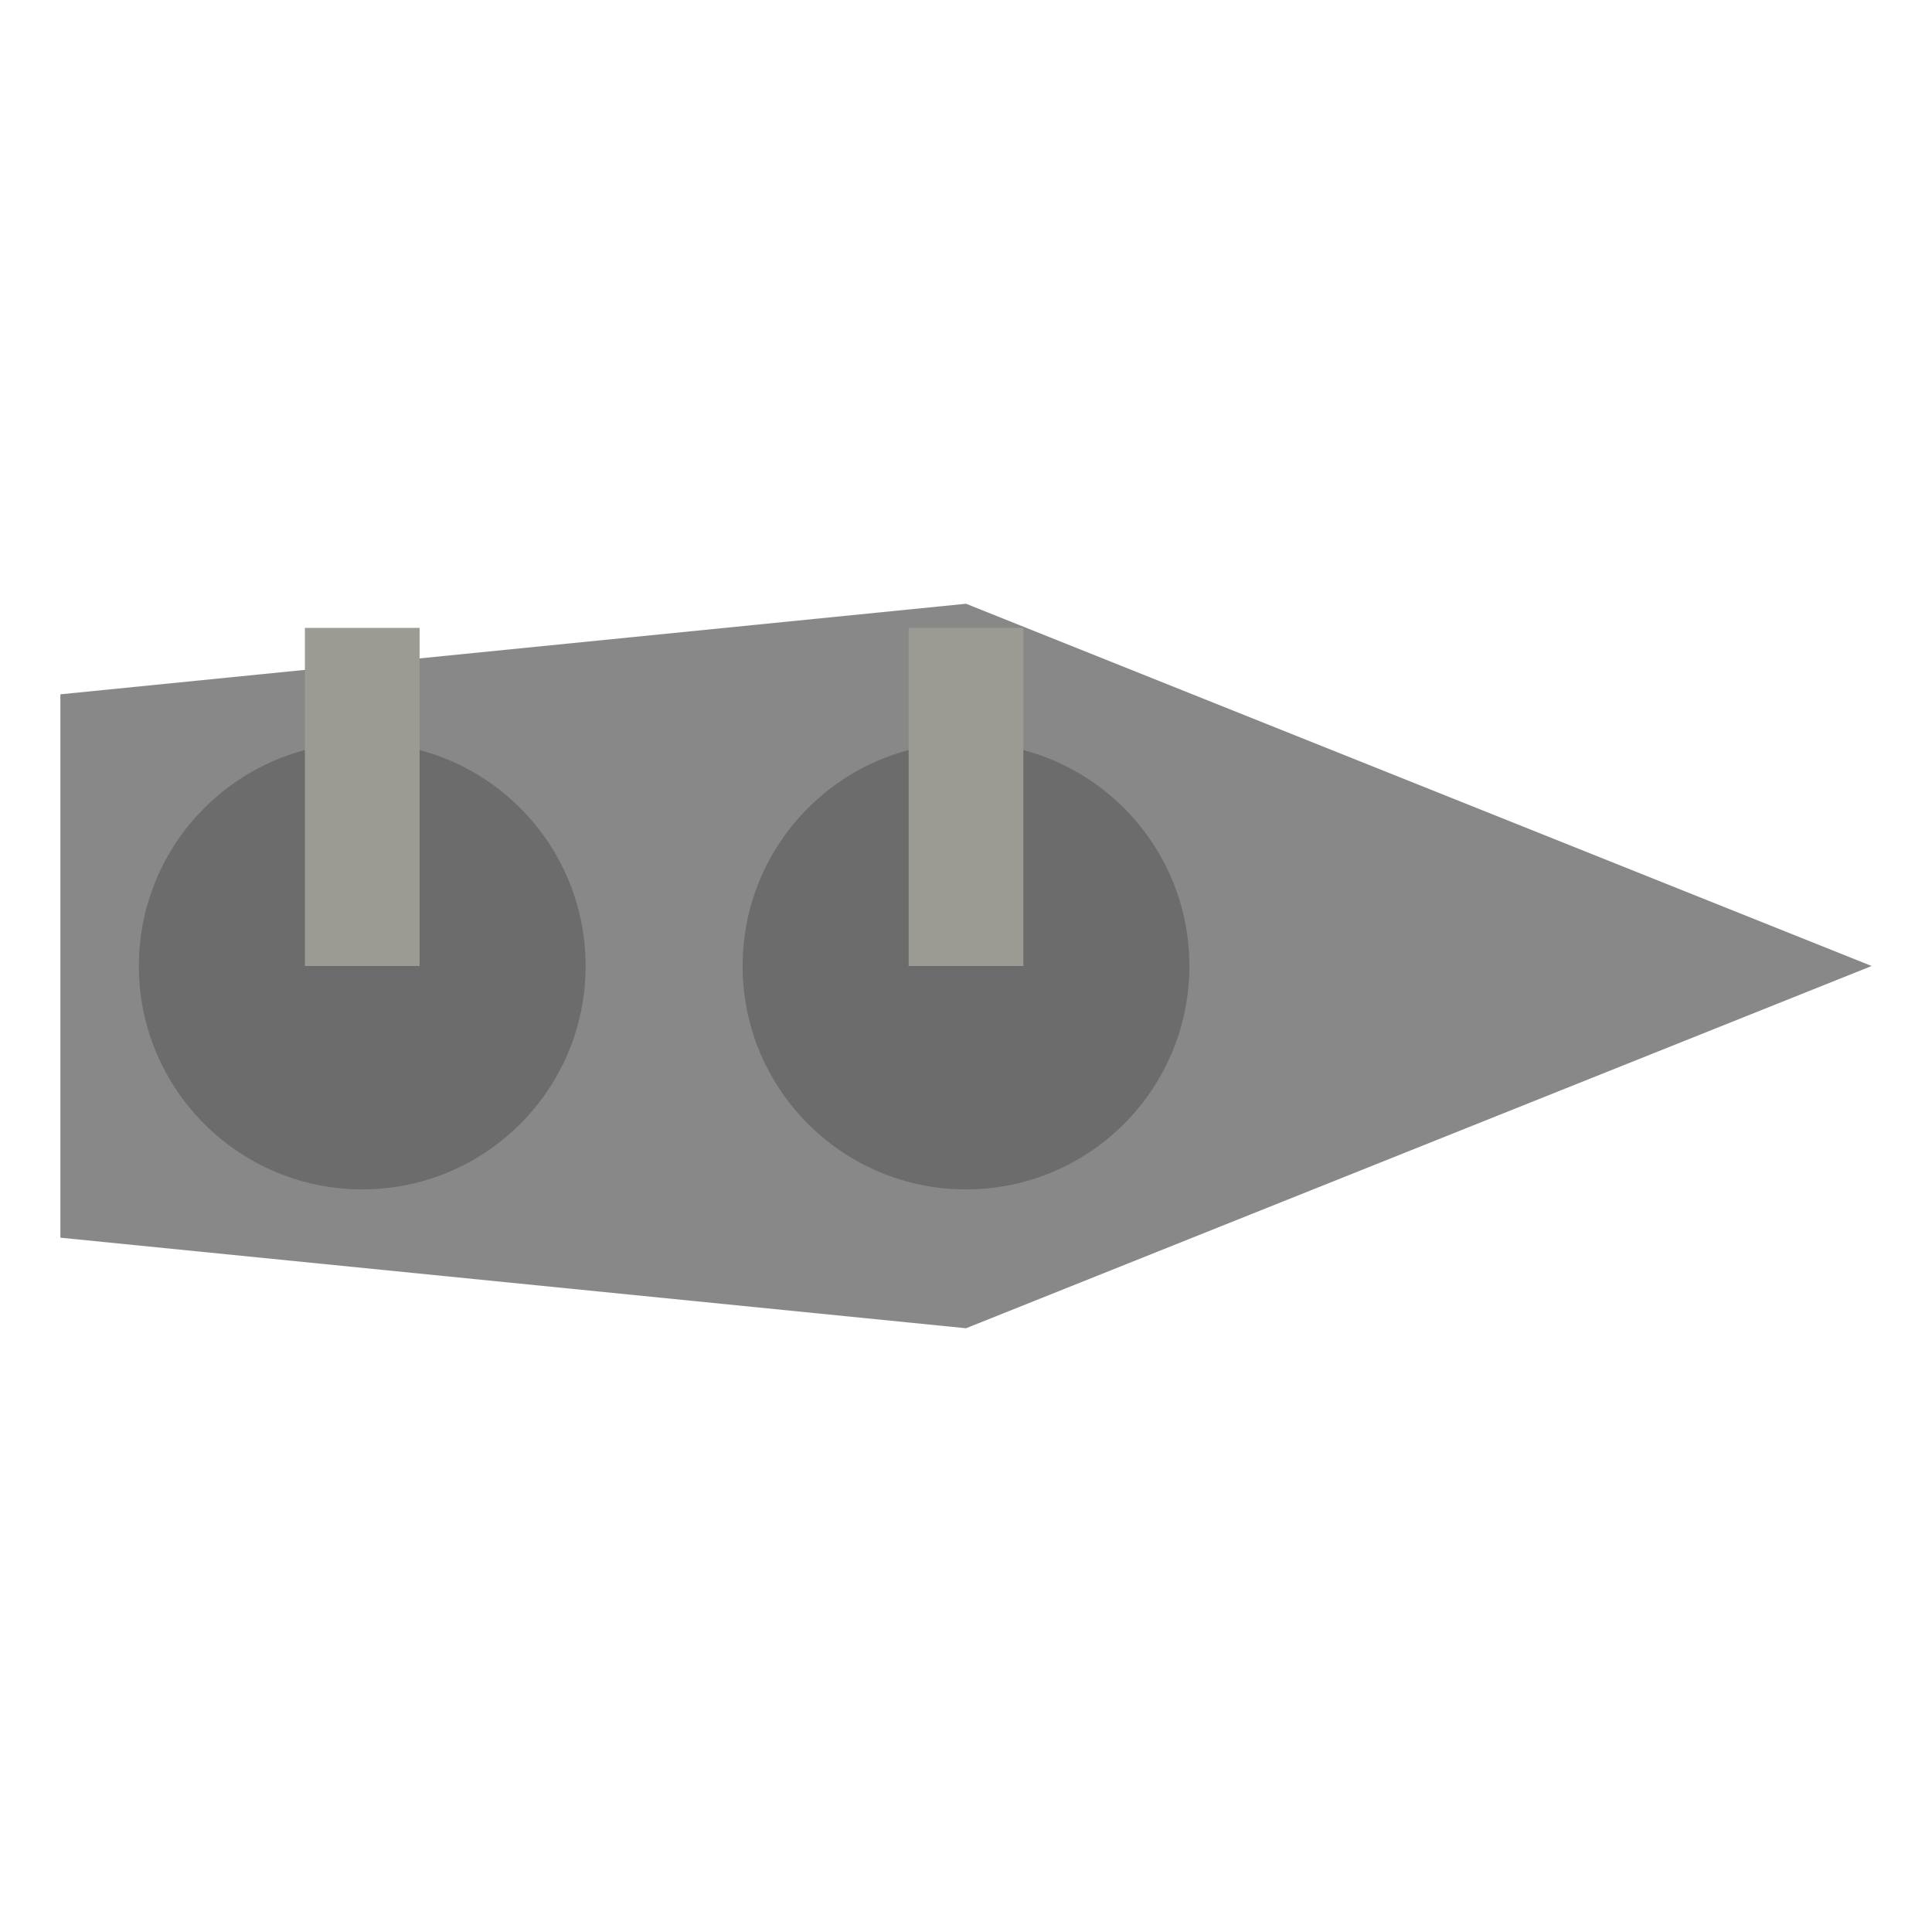 <?xml version="1.0" encoding="utf-8"?>
<svg viewBox="-0.16 -0.16 0.32 0.32" xmlns="http://www.w3.org/2000/svg">
<polygon class="vehiclebody" points="0.15 0,0 0.06,-0.15 0.045,-0.15 -0.045,0 -0.06," fill="#888"/>

<circle cx="0" cy="0" r="0.037" fill="#6c6c6c" />
<line x1="0" y1="0" x2="0" y2="-0.056" stroke="#9b9b93" stroke-width="0.019"/>

<circle cx="-0.1" cy="0" r="0.037" fill="#6c6c6c" />
<line x1="-0.1" y1="0" x2="-0.1" y2="-0.056" stroke="#9b9b93" stroke-width="0.019"/>

</svg>